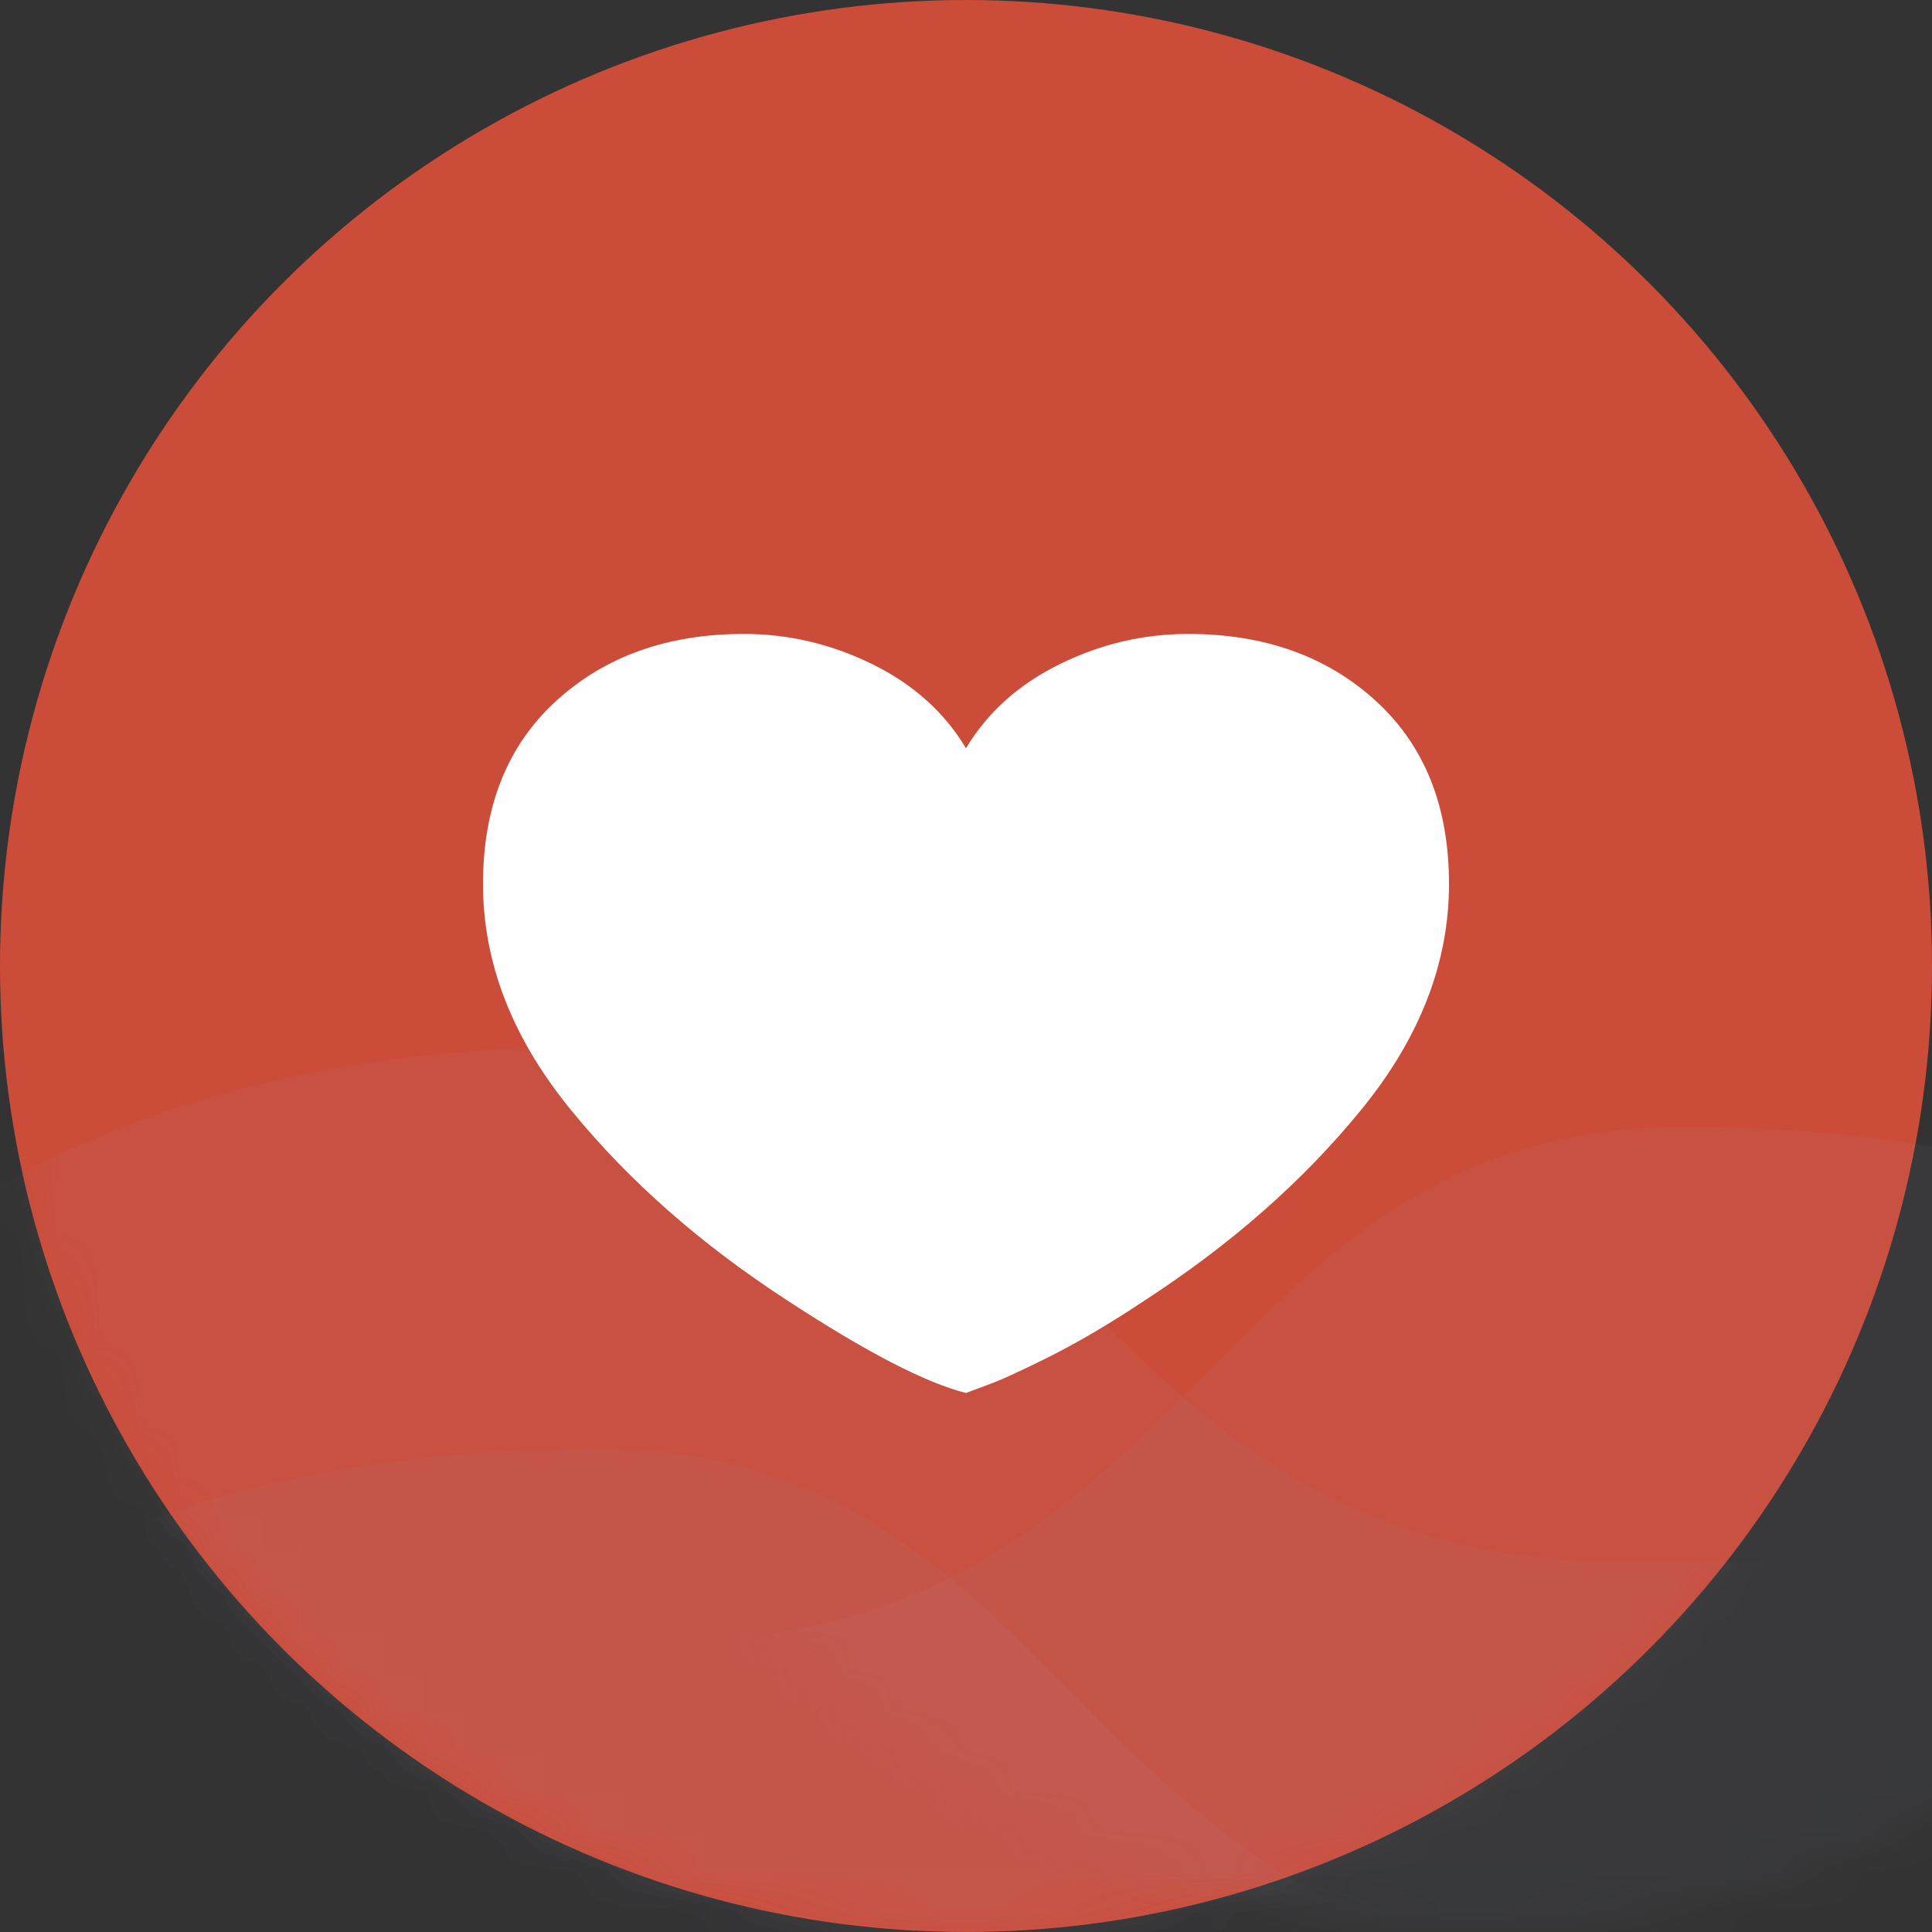 <svg xmlns="http://www.w3.org/2000/svg" xmlns:xlink="http://www.w3.org/1999/xlink" width="48" height="48" viewBox="0 0 48 48">
    <rect x="0" y="0" width="48" height="48" fill="#333333" stroke="none"/>
    <defs>
        <circle id="prefix__a" cx="24" cy="24" r="24"/>
    </defs>
    <g fill="none" fill-rule="evenodd">
        <mask id="prefix__b" fill="#fff">
            <use xlink:href="#prefix__a"/>
        </mask>
        <use fill="#CC4C3A" xlink:href="#prefix__a"/>
        <path fill="#989ABE" d="M-4 32.385C.616 28.128 6.898 26 14.844 26c11.92 0 11.904 12.802 25.492 12.802h16.309l-5.48 12.717-31.408 9.128-17.537-10.8L-4 32.384z" mask="url(#prefix__b)" opacity=".242"/>
        <path fill="#989ABE" d="M-4 42.385C.616 38.128 6.898 36 14.844 36c11.92 0 11.904 12.802 25.492 12.802h16.309l-5.48 12.717-31.408 9.128-17.537-10.8L-4 42.384z" mask="url(#prefix__b)" opacity=".242"/>
        <path fill="#989ABE" d="M0 34.385C4.616 30.128 10.898 28 18.844 28c11.92 0 11.904 12.802 25.492 12.802h16.309l-5.48 12.717-31.408 9.128-17.537-10.8L0 34.384z" mask="url(#prefix__b)" opacity=".242" transform="matrix(-1 0 0 1 60.645 0)"/>
        <path fill="#FFF" fill-rule="nonzero" d="M29.518 15.75c1.893 0 3.446.554 4.66 1.66C35.394 18.519 36 20.037 36 21.965c0 1.965-.732 3.84-2.196 5.625-1.429 1.75-3.215 3.322-5.358 4.715-.857.571-1.66 1.044-2.41 1.42l-.523.255c-.321.154-.589.275-.803.362l-.71.266c-1-.25-2.482-1.018-4.446-2.303-2.143-1.393-3.929-2.965-5.358-4.715C12.732 25.804 12 23.93 12 21.964c0-1.928.607-3.446 1.821-4.553 1.215-1.107 2.768-1.661 4.661-1.661 1.107 0 2.17.25 3.188.75 1.018.5 1.794 1.196 2.33 2.09.536-.894 1.312-1.59 2.33-2.09 1.018-.5 2.08-.75 3.188-.75z"/>
    </g>
</svg>

